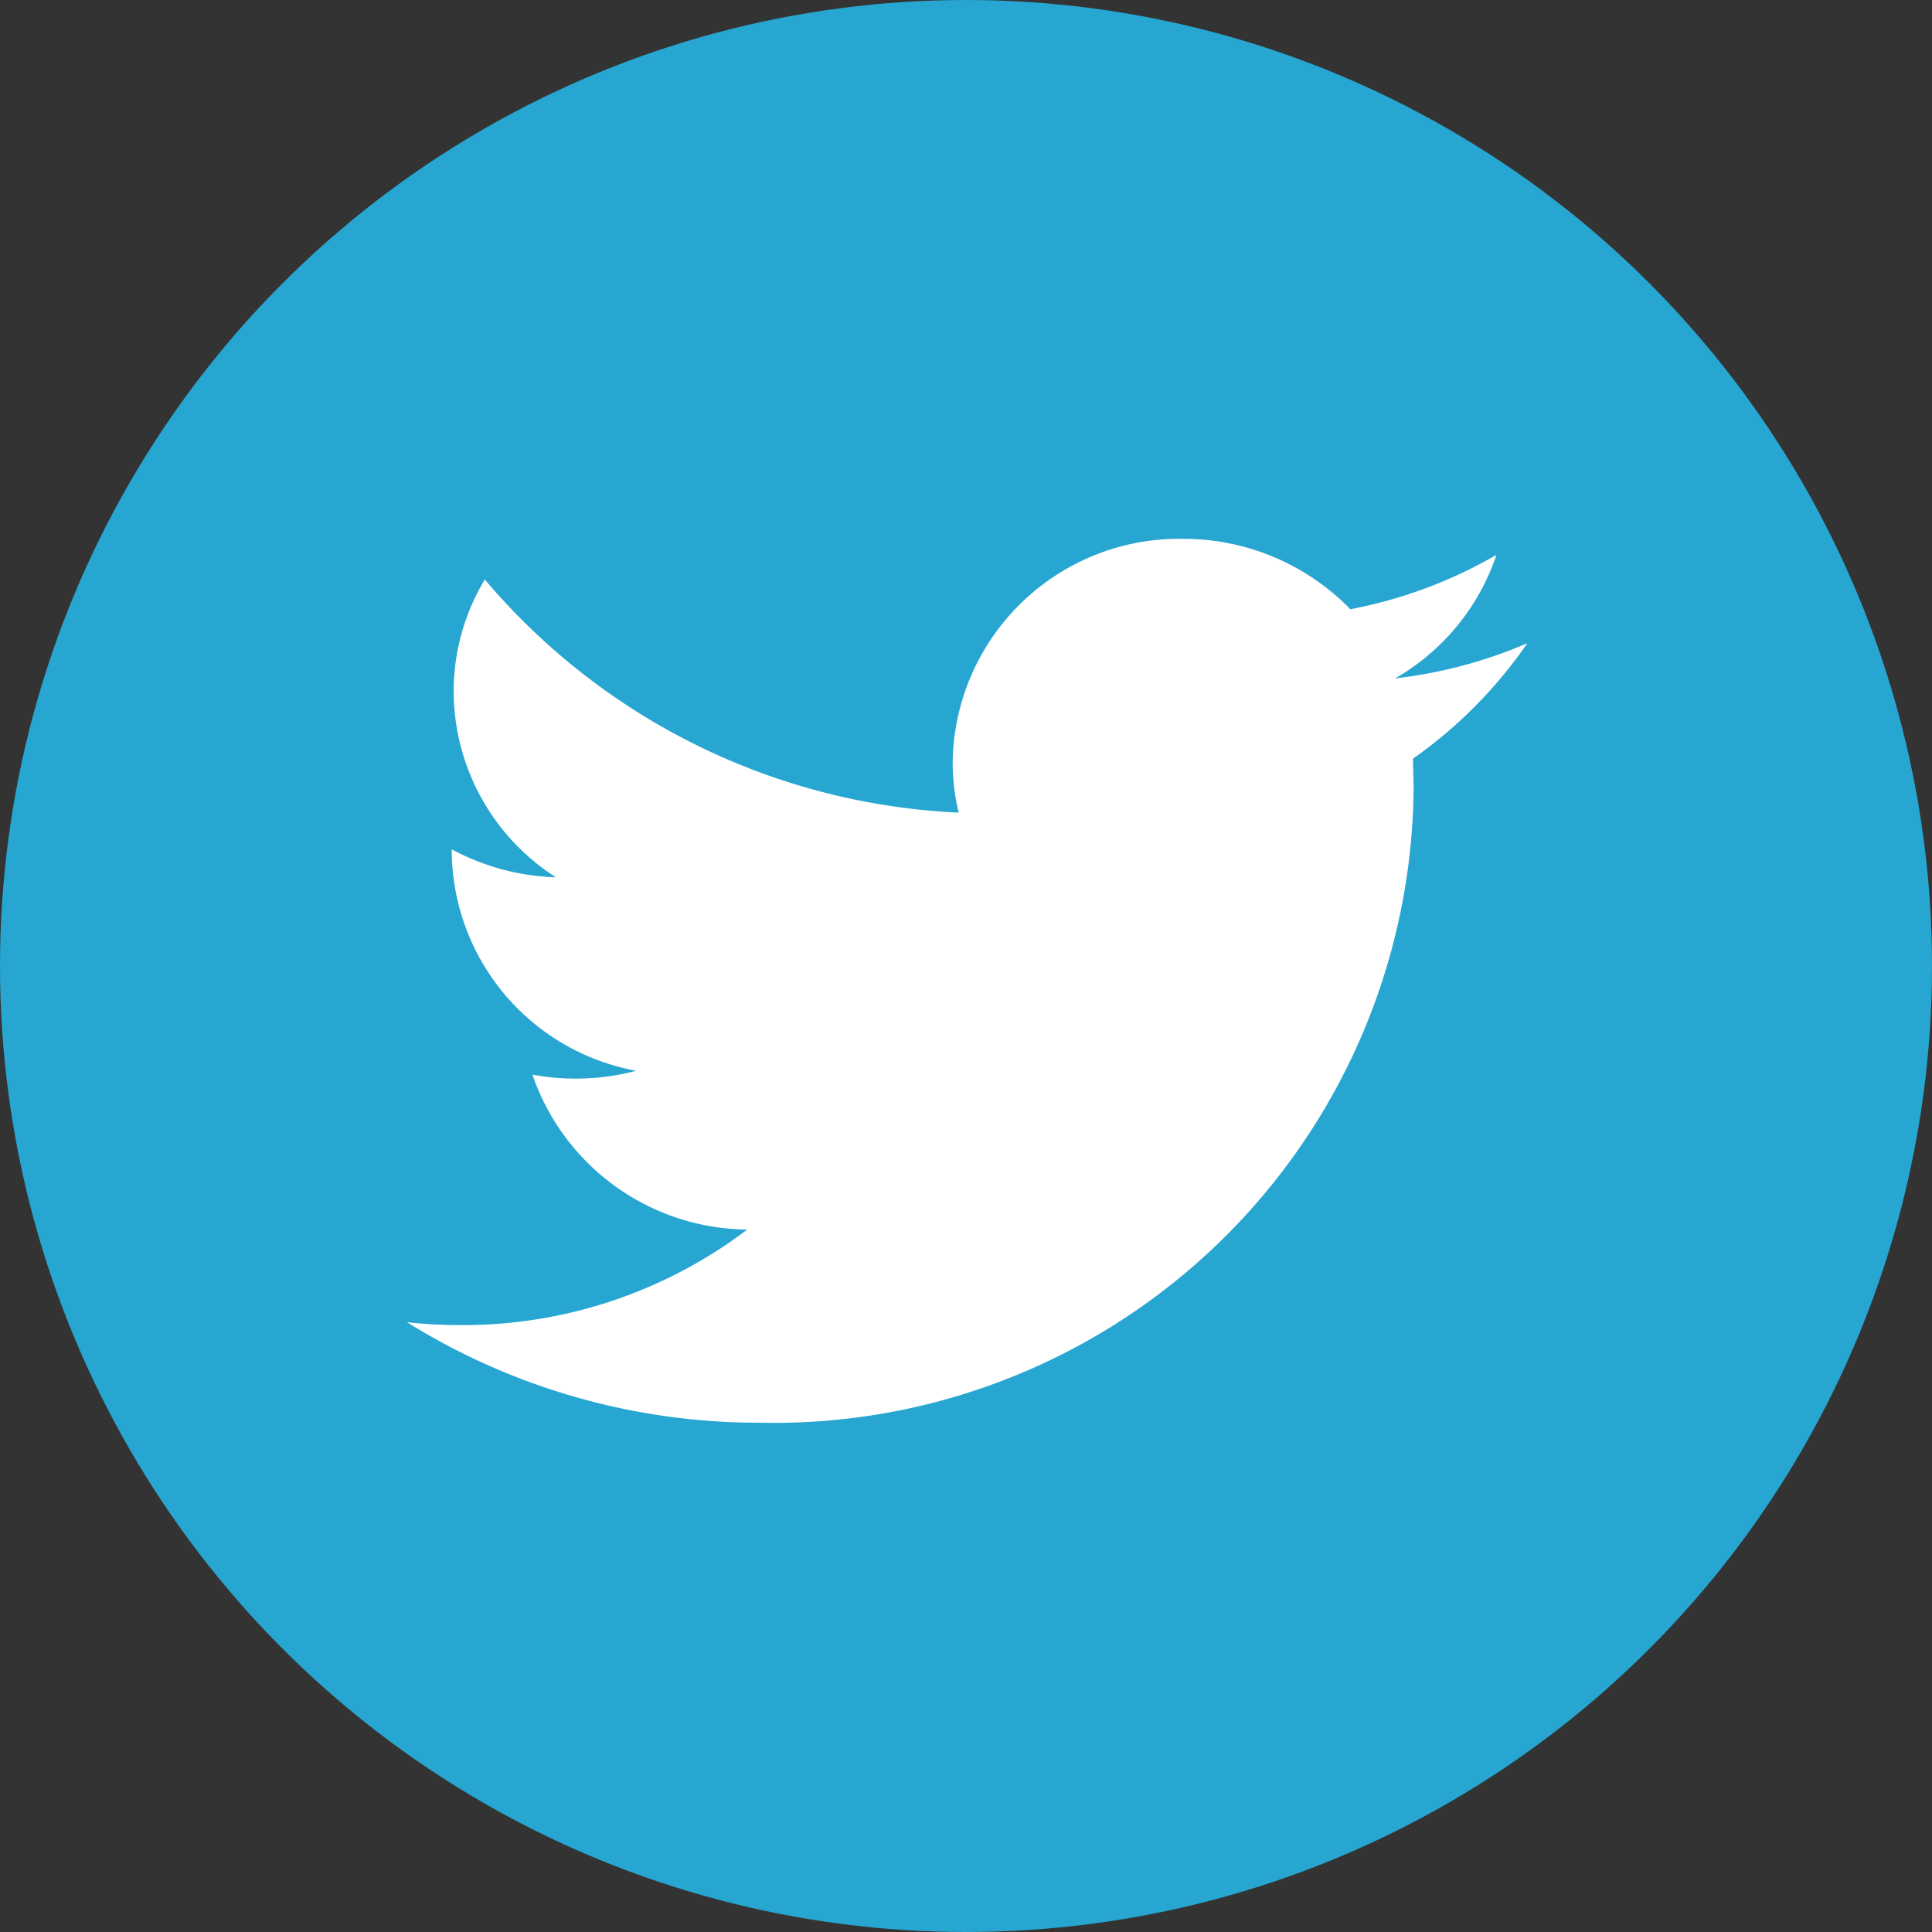 <svg xmlns="http://www.w3.org/2000/svg" width="38" height="38" viewBox="0 0 38 38">
  <rect x="0" y="0" width="38" height="38" fill="#333333" stroke="none"/>
  <defs>
    <style>
      .twitter-1 {
        fill: #26a6d1;
      }

      .twitter-2 {
        fill: #fff;
      }
    </style>
  </defs>
  <g id="Group_511" data-name="Group 511" transform="translate(-1298 -430)">
    <circle id="Ellipse_35" data-name="Ellipse 35" class="twitter-1" cx="19" cy="19" r="19" transform="translate(1298 430)"/>
    <path id="Path_103" data-name="Path 103" class="twitter-2" d="M23.037,2.068a9.241,9.241,0,0,1-2.6.692A4.425,4.425,0,0,0,22.429.331,9.168,9.168,0,0,1,19.556,1.4a4.581,4.581,0,0,0-3.3-1.385A4.456,4.456,0,0,0,11.734,4.4a4.259,4.259,0,0,0,.117,1A12.971,12.971,0,0,1,2.532.815,4.263,4.263,0,0,0,1.919,3.02,4.352,4.352,0,0,0,3.93,6.672a4.6,4.6,0,0,1-2.049-.55v.056a4.427,4.427,0,0,0,3.628,4.3,4.677,4.677,0,0,1-1.191.154,4.563,4.563,0,0,1-.85-.079,4.51,4.51,0,0,0,4.225,3.048,9.245,9.245,0,0,1-5.617,1.879A9.517,9.517,0,0,1,1,15.423,13.087,13.087,0,0,0,7.929,17.4,12.583,12.583,0,0,0,20.8,4.907l-.013-.568A9.025,9.025,0,0,0,23.037,2.068Z" transform="translate(1305.004 440.583)"/>
  </g>
</svg>
